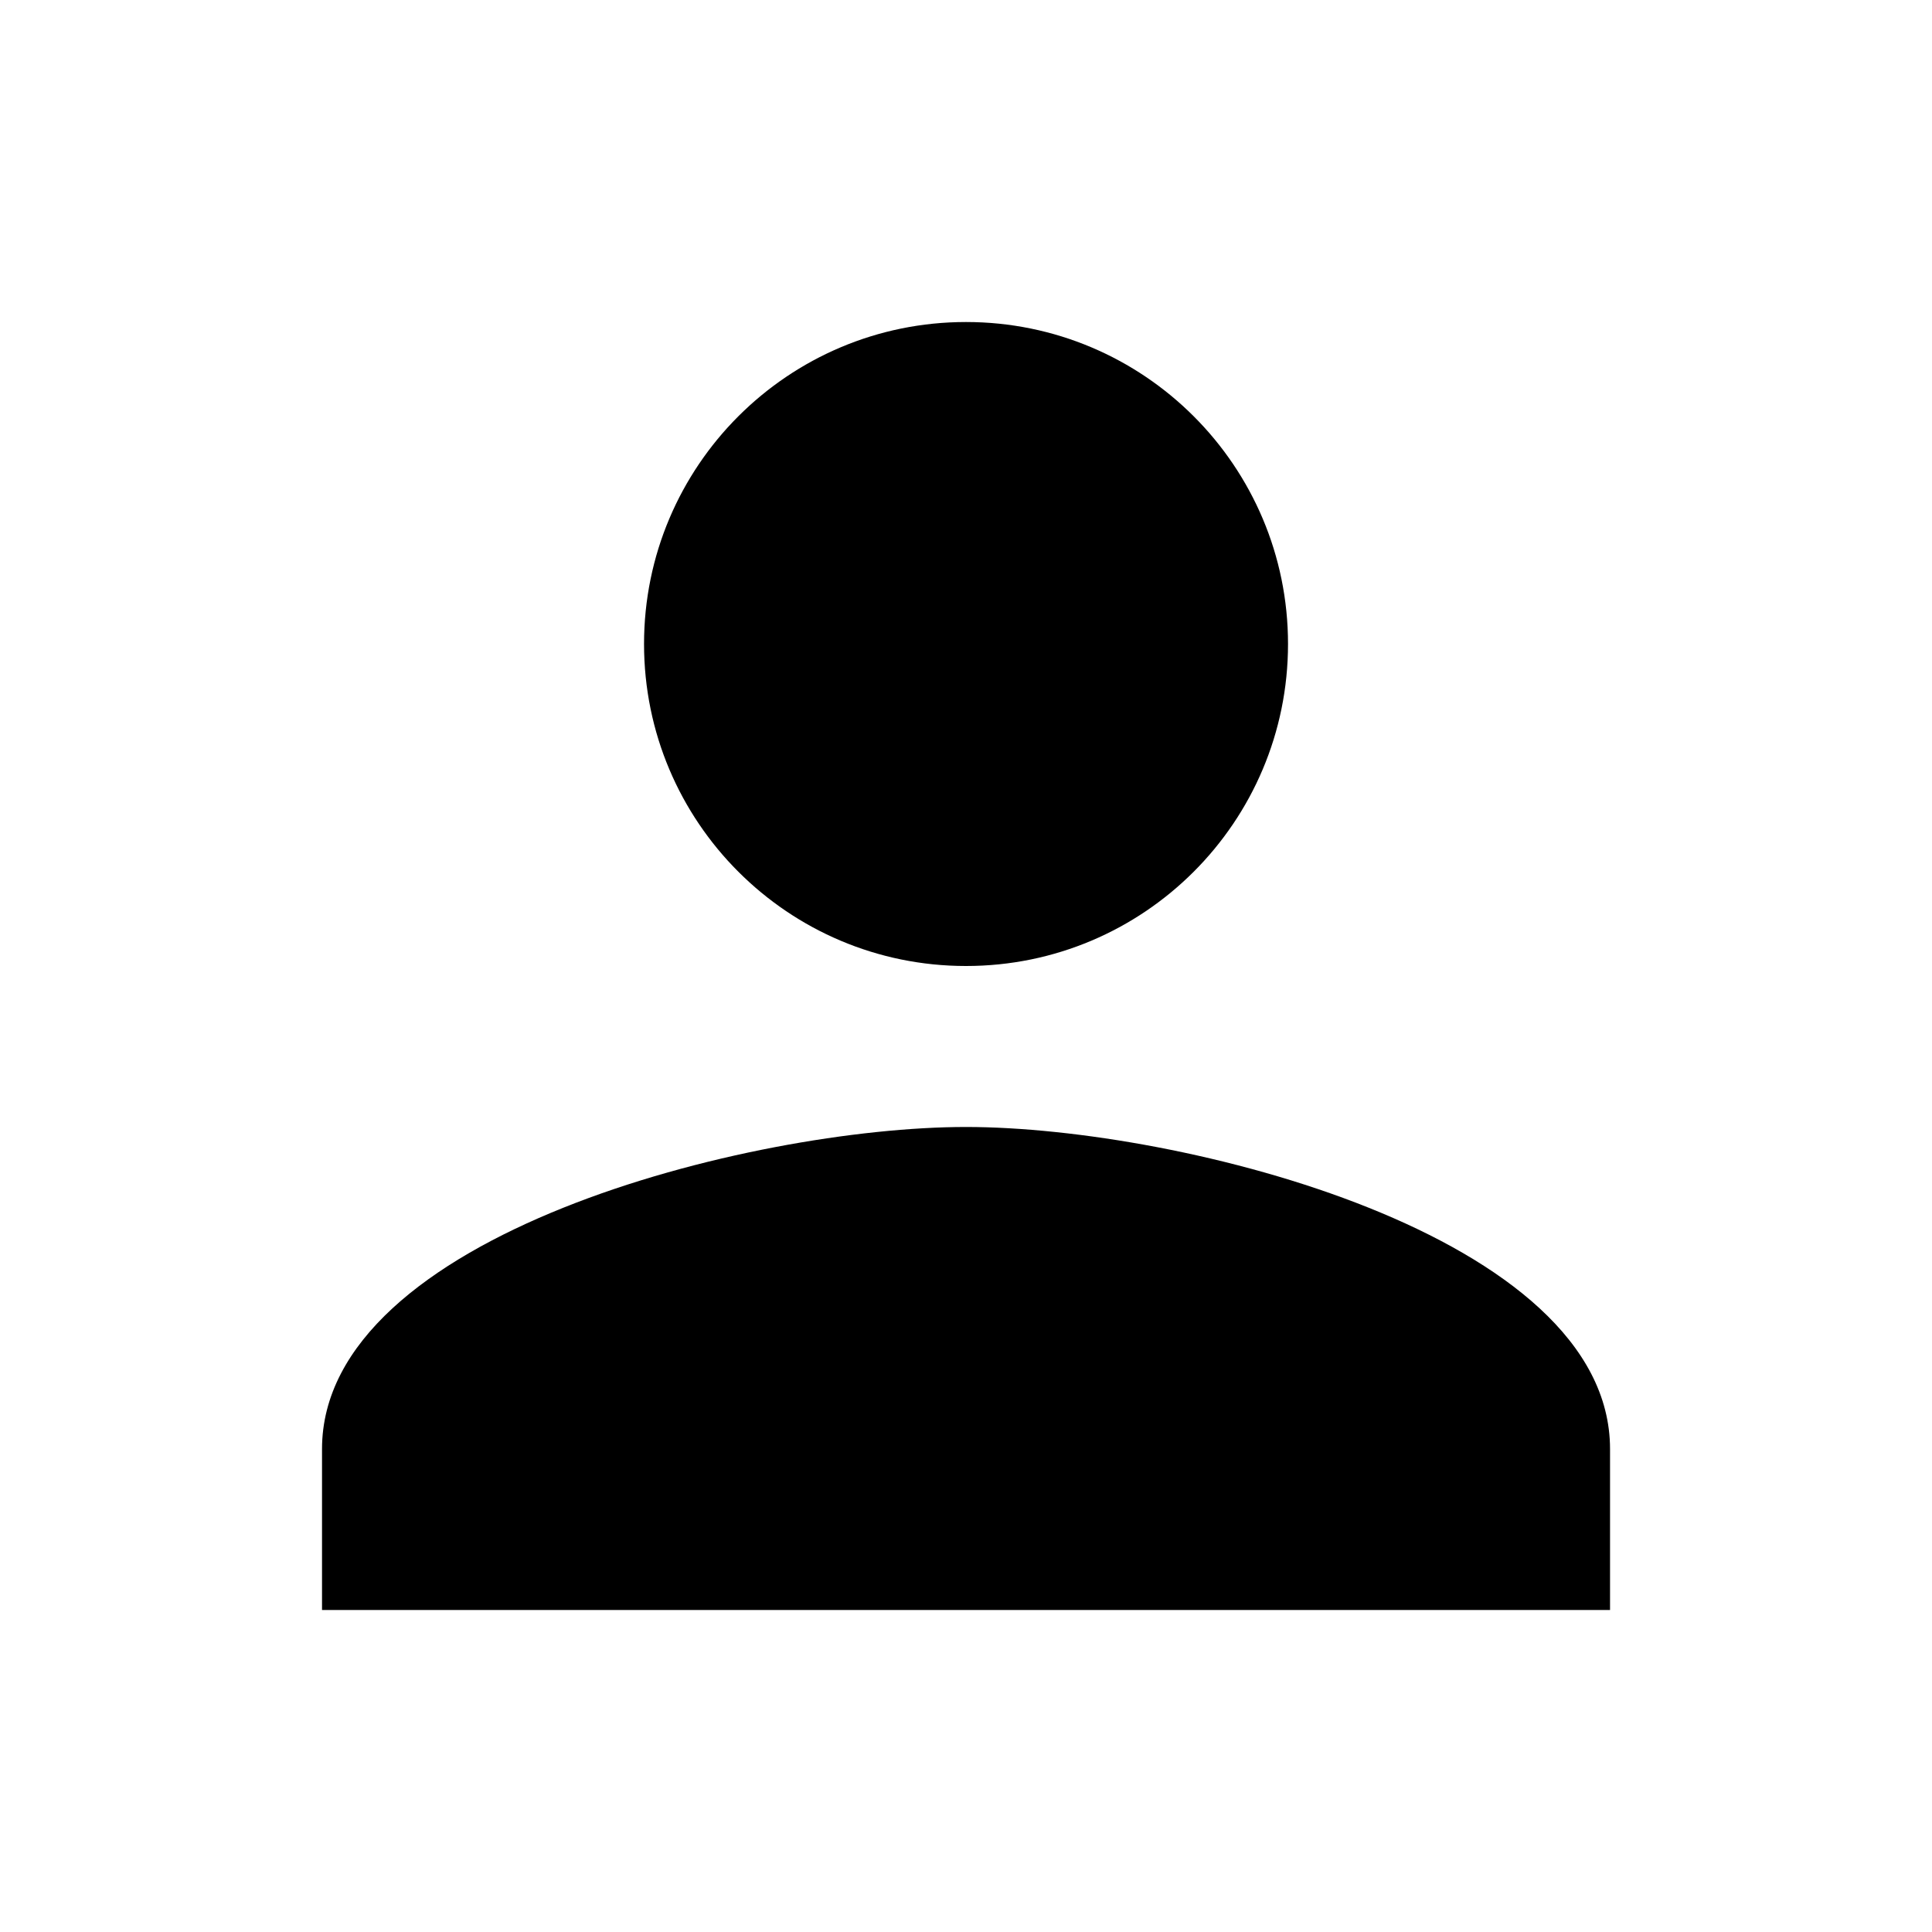 <svg width="34" height="34" viewBox="0 0 34 34" fill="none" xmlns="http://www.w3.org/2000/svg">
<path d="M17 17C20.131 17 22.667 14.464 22.667 11.333C22.667 8.203 20.131 5.667 17 5.667C13.87 5.667 11.334 8.203 11.334 11.333C11.334 14.464 13.87 17 17 17ZM17 19.833C13.218 19.833 5.667 21.732 5.667 25.5V28.333H28.334V25.5C28.334 21.732 20.783 19.833 17 19.833Z" fill="black"/>
</svg>
